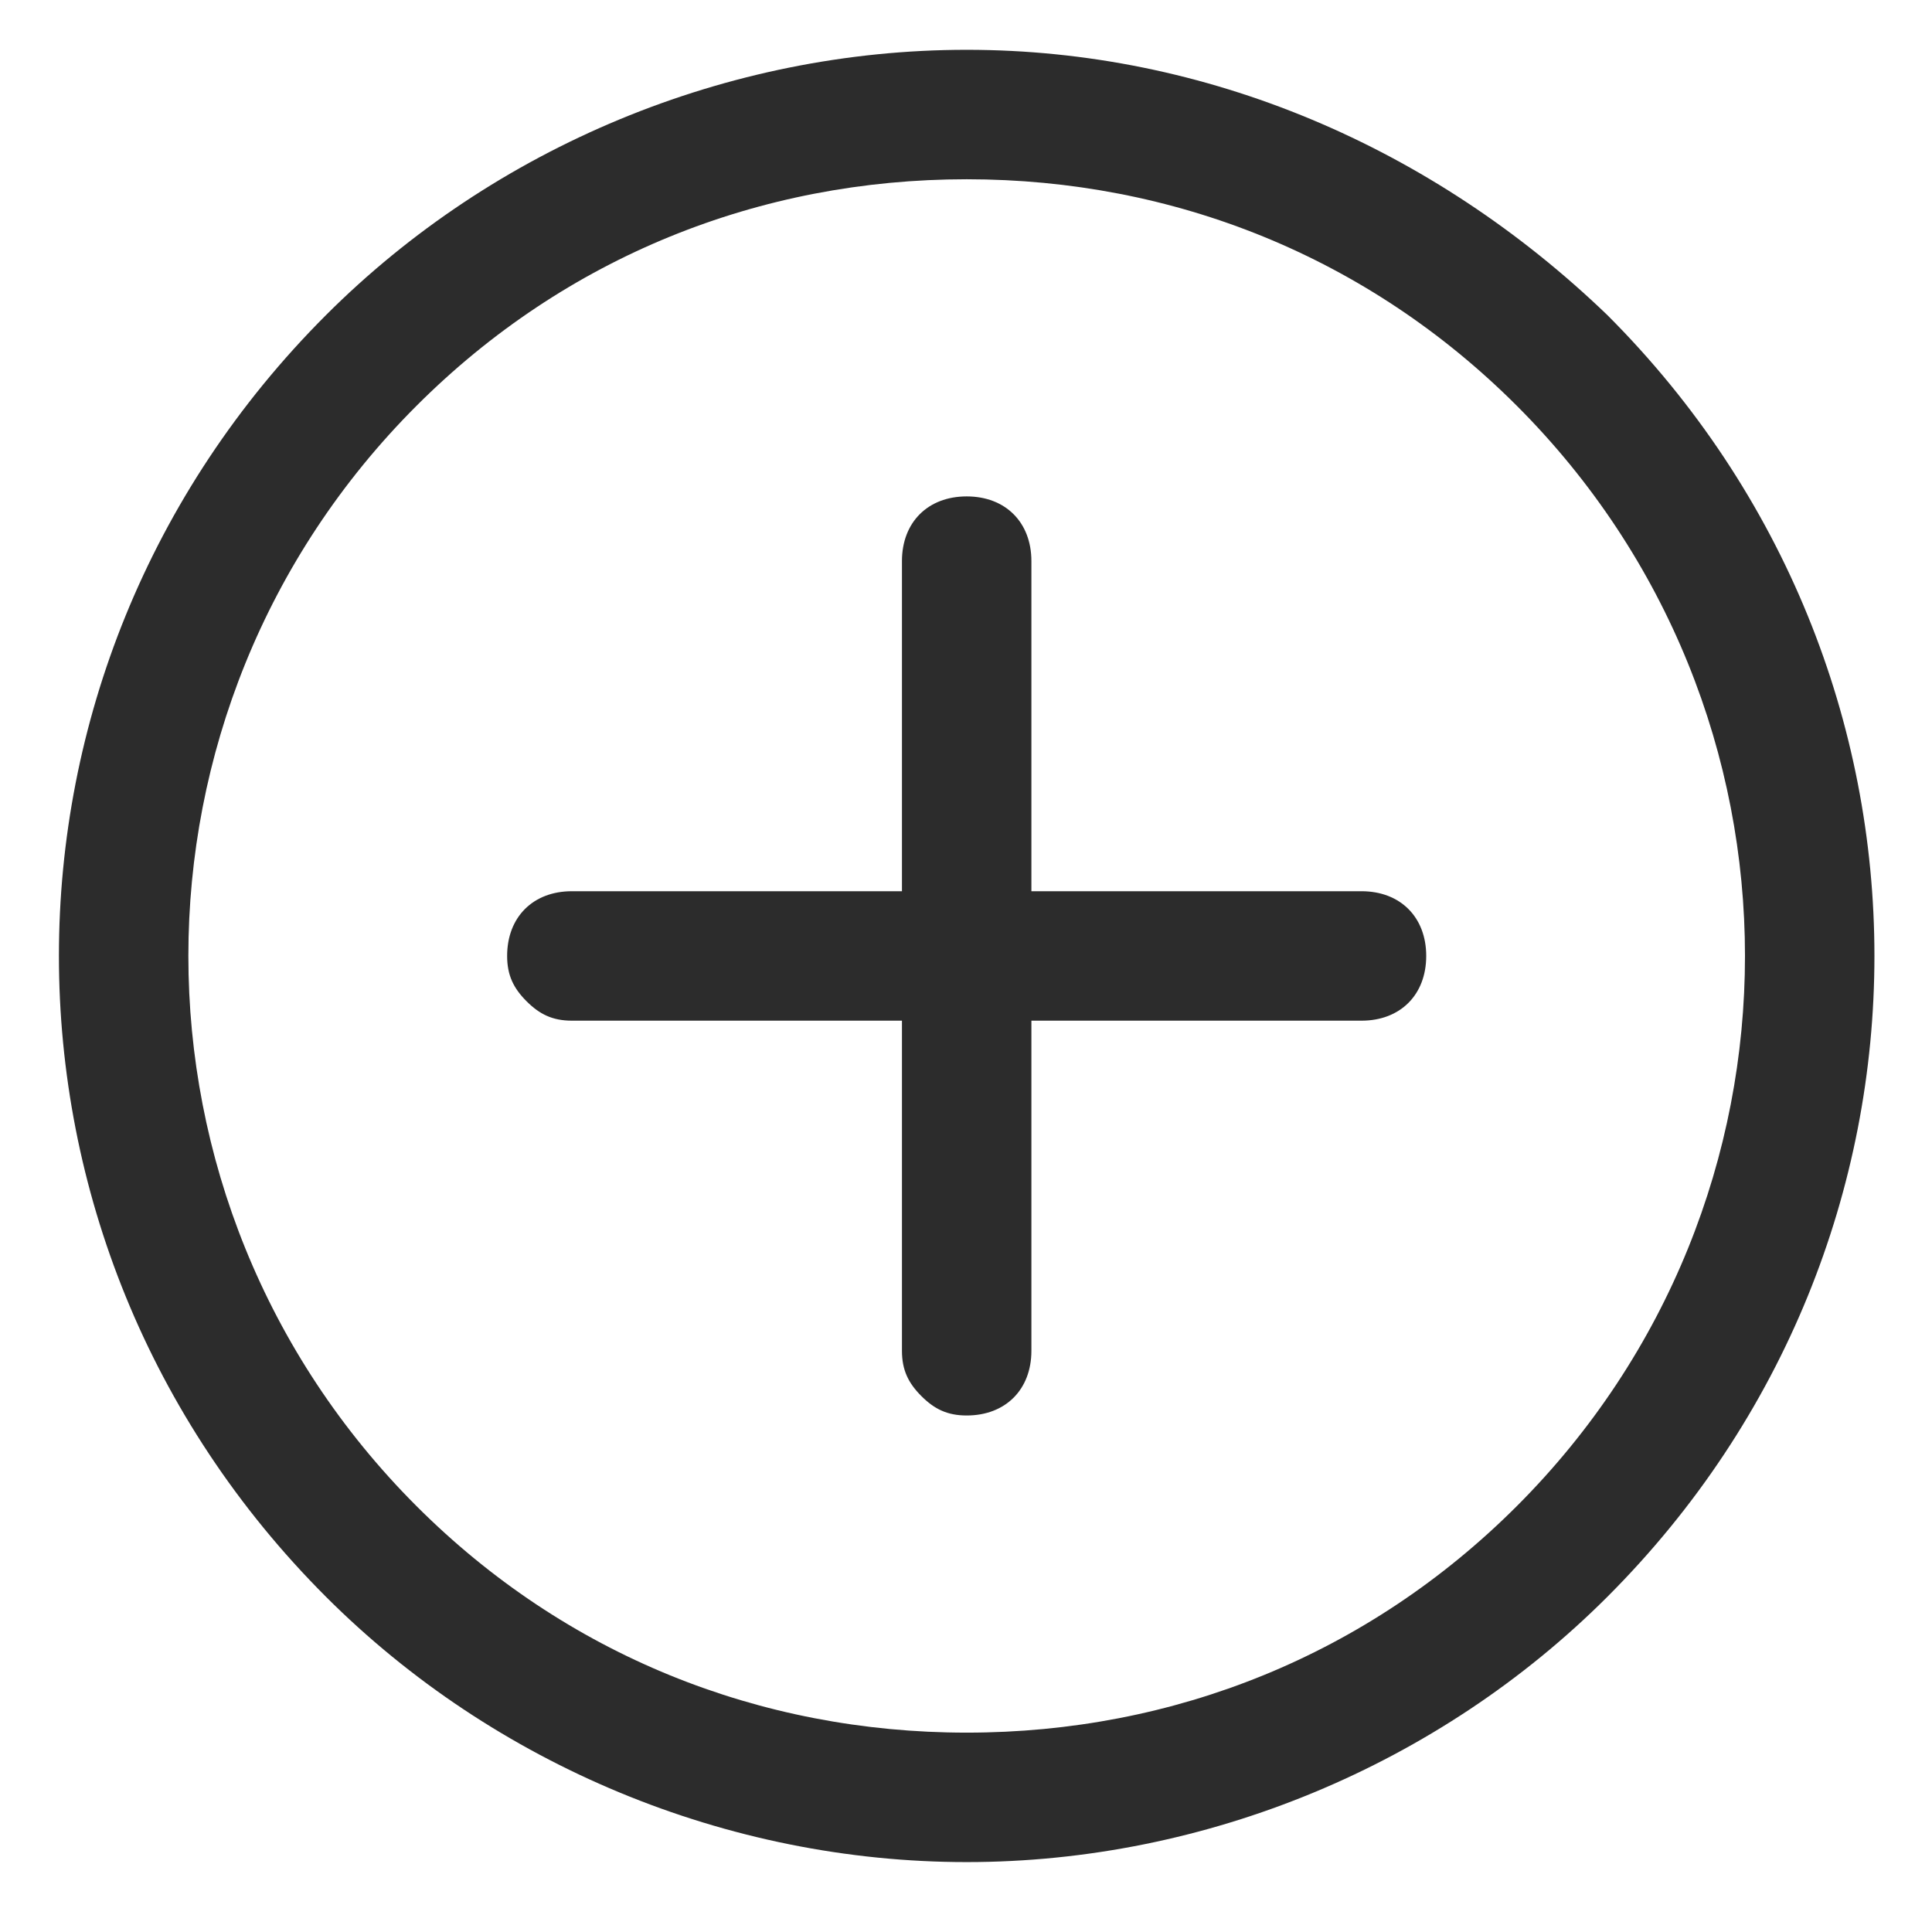 <svg t="1711206053381" class="icon" viewBox="0 0 1025 1024" version="1.1" xmlns="http://www.w3.org/2000/svg" p-id="5456" width="200" height="200"><path d="M852.812 166.713c-92.715-89.28-212.9-140.789-339.954-140.789s-250.672 51.509-339.953 140.79c-188.863 188.862-188.863 491.043 0 679.906 89.28 89.28 212.9 140.789 339.953 140.789S763.531 935.9 852.812 846.62c188.863-188.863 188.863-491.044 0-679.907m-48.074 631.833c-78.98 78.979-181.996 120.185-291.88 120.185s-212.9-41.206-291.879-120.185c-161.392-161.392-161.392-422.367 0-583.759 78.98-78.979 181.996-120.185 291.88-120.185s212.9 41.206 291.879 120.185c161.392 161.392 161.392 422.367 0 583.759" fill="#2c2c2c" p-id="5457"></path><path d="M547.197 472.328V297.2c0-20.603-13.735-34.338-34.339-34.338S478.52 276.597 478.52 297.2v175.128H303.392c-20.603 0-34.339 13.735-34.339 34.339 0 10.301 3.434 17.169 10.302 24.037s13.736 10.301 24.037 10.301H478.52v175.128c0 10.302 3.434 17.17 10.301 24.037 6.868 6.868 13.736 10.302 24.037 10.302 20.604 0 34.34-13.736 34.34-34.34V541.006h175.127c20.603 0 34.338-13.735 34.338-34.338s-13.735-34.34-34.338-34.34H547.197z" fill="#2c2c2c" p-id="5458"></path></svg>